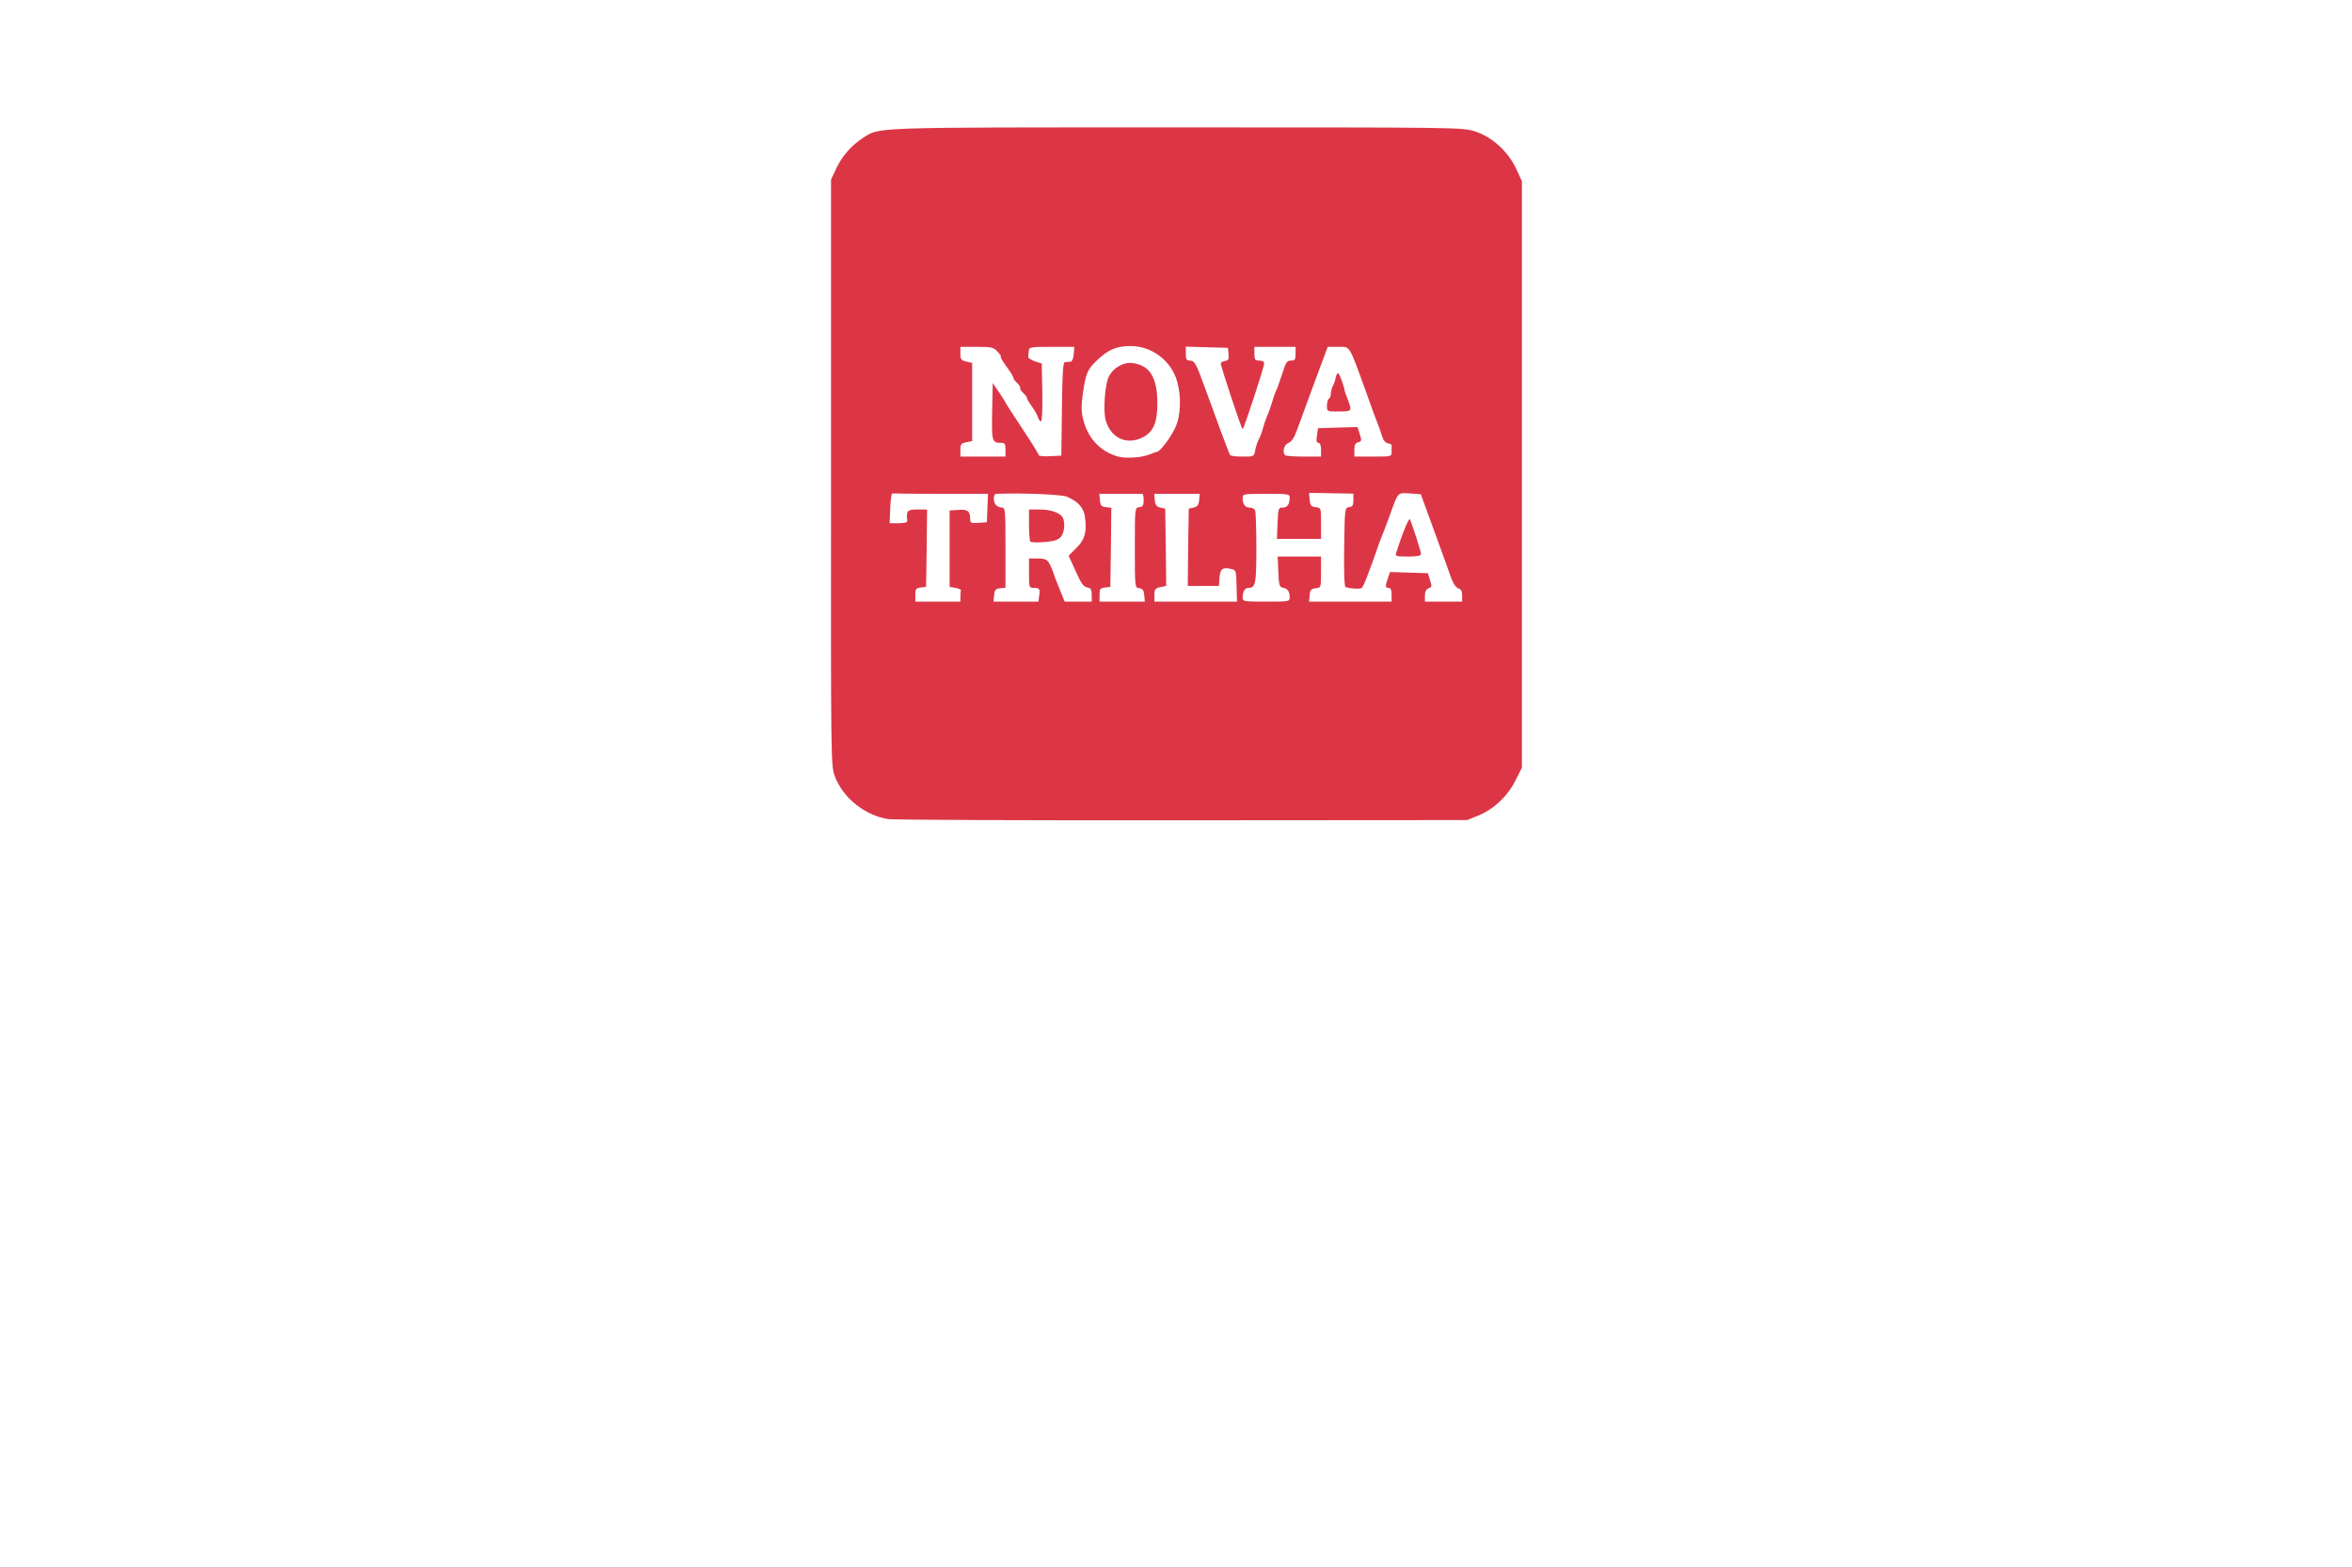 <!DOCTYPE svg PUBLIC "-//W3C//DTD SVG 20010904//EN" "http://www.w3.org/TR/2001/REC-SVG-20010904/DTD/svg10.dtd">
<svg version="1.0" xmlns="http://www.w3.org/2000/svg" width="1200px" height="800px" viewBox="0 0 12000 8000" preserveAspectRatio="xMidYMid meet">
<rect x="0" y="0" width="12000" height="8000" fill="#333333" stroke="none"/>
<g id="layer101" fill="#dc3646" stroke="none">
 <path d="M0 4000 l0 -4000 6000 0 6000 0 0 4000 0 4000 -6000 0 -6000 0 0 -4000z"/>
 </g>
<g id="layer102" fill="#ffffff" stroke="none">
 <path d="M0 4000 l0 -4000 6000 0 6000 0 0 4000 0 4000 -6000 0 -6000 0 0 -4000z m7542 162 c79 -32 149 -98 190 -179 l33 -66 0 -1496 0 -1496 -29 -63 c-41 -89 -125 -165 -212 -192 -65 -20 -86 -20 -1518 -20 -1575 0 -1517 -2 -1603 54 -58 37 -109 95 -137 157 l-26 55 0 1496 c-1 1492 -1 1496 20 1551 41 109 154 199 272 217 29 4 706 7 1503 6 l1450 -1 57 -23z"/>
 <path d="M4670 3036 c0 -30 3 -35 28 -38 l27 -3 3 -197 2 -198 -50 0 c-52 0 -57 7 -51 58 1 8 -13 12 -44 12 l-46 0 3 -77 c2 -43 6 -77 11 -75 4 1 115 2 247 2 l241 0 -3 73 -3 72 -42 3 c-39 3 -43 1 -43 -20 0 -40 -14 -50 -61 -46 l-44 3 0 195 0 195 30 5 c17 3 29 9 28 13 -2 4 -3 18 -3 32 l0 25 -115 0 -115 0 0 -34z"/>
 <path d="M5072 3038 c2 -28 8 -34 31 -36 l27 -3 0 -205 c0 -190 -1 -204 -18 -204 -10 0 -23 -5 -30 -12 -16 -16 -15 -58 1 -58 131 -5 335 3 361 15 59 26 86 56 92 107 10 73 -2 114 -46 156 l-38 38 25 54 c39 89 50 105 72 108 17 3 21 11 21 38 l0 34 -69 0 -69 0 -19 -47 c-11 -27 -29 -70 -38 -98 -25 -69 -32 -75 -81 -75 l-44 0 0 75 c0 72 1 75 23 75 31 0 34 4 29 40 l-4 30 -115 0 -114 0 3 -32z m341 -299 c17 -21 22 -64 11 -94 -10 -26 -59 -45 -119 -45 l-55 0 0 78 c0 43 3 82 7 86 5 4 37 5 73 2 50 -4 69 -11 83 -27z"/>
 <path d="M5610 3036 c0 -30 3 -35 28 -38 l27 -3 3 -202 2 -202 -27 -3 c-23 -2 -29 -8 -31 -35 l-3 -33 105 0 c58 0 109 0 114 0 4 0 7 15 7 33 0 26 -4 33 -22 35 -23 3 -23 3 -23 207 0 204 0 204 23 207 17 2 23 11 25 36 l3 32 -115 0 -116 0 0 -34z"/>
 <path d="M5890 3036 c0 -29 4 -34 30 -40 l30 -6 -2 -197 -3 -197 -25 -6 c-19 -4 -26 -13 -28 -38 l-3 -32 116 0 116 0 -3 32 c-2 25 -9 34 -28 38 l-25 6 -3 197 -2 197 79 0 80 0 3 -42 c3 -46 17 -55 62 -44 22 5 23 11 25 86 l2 80 -210 0 -211 0 0 -34z"/>
 <path d="M6340 3051 c0 -32 11 -51 29 -51 37 0 41 -19 41 -201 0 -98 -3 -184 -6 -193 -3 -9 -16 -16 -29 -16 -23 0 -35 -17 -35 -51 0 -18 8 -19 120 -19 112 0 120 1 120 19 0 34 -12 51 -35 51 -22 0 -24 4 -27 80 l-3 80 113 0 112 0 0 -79 c0 -79 0 -80 -27 -83 -24 -3 -28 -8 -31 -38 l-3 -35 113 2 113 2 0 33 c0 26 -4 34 -22 36 -22 3 -22 6 -25 204 -2 127 1 202 7 204 25 8 73 11 82 5 9 -5 39 -83 85 -216 5 -16 14 -39 19 -50 5 -11 22 -57 39 -103 44 -123 39 -118 103 -114 l56 4 26 71 c26 72 40 111 88 242 14 39 33 91 42 117 10 28 25 48 36 51 14 4 19 14 19 36 l0 31 -95 0 -95 0 0 -30 c0 -21 6 -33 19 -38 17 -6 17 -11 7 -42 l-11 -35 -96 -3 -97 -3 -11 32 c-14 42 -14 49 4 49 10 0 15 11 15 35 l0 35 -211 0 -210 0 3 -32 c2 -28 8 -34 31 -36 27 -3 27 -4 27 -83 l0 -79 -110 0 -111 0 3 77 c3 69 5 78 23 82 24 4 35 19 35 49 0 22 -2 22 -120 22 -112 0 -120 -1 -120 -19z m910 -224 c0 -11 -37 -128 -56 -177 -5 -12 -42 79 -71 173 -5 15 2 17 61 17 48 0 66 -4 66 -13z"/>
 <path d="M5701 2329 c-89 -27 -150 -92 -174 -187 -11 -43 -11 -69 -2 -135 15 -104 23 -123 77 -173 54 -51 98 -69 169 -68 107 1 204 75 234 178 23 78 20 177 -9 239 -23 50 -77 121 -93 123 -4 0 -21 6 -38 13 -41 17 -123 22 -164 10z m125 -95 c57 -27 79 -75 79 -174 0 -133 -38 -196 -126 -207 -47 -7 -102 25 -123 72 -19 40 -28 173 -15 218 25 91 104 129 185 91z"/>
 <path d="M4900 2296 c0 -29 4 -34 30 -39 l30 -6 0 -200 0 -199 -30 -7 c-26 -6 -30 -11 -30 -41 l0 -34 83 0 c76 0 86 2 107 25 13 14 20 25 16 25 -4 0 8 22 28 49 20 27 36 53 36 58 0 6 9 18 20 28 11 10 17 21 15 25 -2 4 4 15 15 25 11 10 20 22 20 27 0 5 11 24 24 41 13 18 27 42 31 55 3 12 11 22 16 22 6 0 8 -58 7 -147 l-3 -148 -35 -11 c-19 -7 -35 -17 -34 -23 1 -6 2 -20 3 -31 1 -19 8 -20 117 -20 l115 0 -3 38 c-2 24 -8 37 -18 38 -8 1 -21 2 -27 2 -10 2 -13 60 -15 240 l-3 237 -57 3 c-32 2 -58 -1 -58 -5 0 -5 -38 -66 -85 -137 -47 -71 -85 -130 -85 -132 0 -2 -15 -25 -32 -51 l-33 -48 -3 144 c-3 153 -1 161 46 161 19 0 22 5 22 35 l0 35 -115 0 -115 0 0 -34z"/>
 <path d="M6276 2322 c-6 -9 -69 -179 -126 -337 -49 -135 -55 -145 -81 -145 -15 0 -19 -7 -19 -35 l0 -36 108 3 107 3 3 32 c3 25 -1 32 -18 35 -11 2 -21 7 -22 11 -1 13 106 337 112 337 6 0 111 -319 110 -337 0 -7 -11 -13 -25 -13 -22 0 -25 -4 -25 -35 l0 -35 105 0 105 0 0 35 c0 30 -3 35 -24 35 -20 0 -26 9 -46 73 -13 39 -26 77 -30 82 -3 6 -12 30 -19 55 -8 25 -19 59 -27 75 -7 17 -16 43 -20 59 -4 16 -13 41 -20 55 -8 14 -17 41 -20 59 -6 32 -7 32 -65 32 -32 0 -60 -3 -63 -8z"/>
 <path d="M6557 2323 c-16 -16 -6 -54 16 -62 17 -7 30 -27 45 -68 12 -32 51 -140 88 -240 l68 -183 53 0 c63 0 54 -14 139 220 30 85 59 164 64 175 5 11 14 37 20 57 7 24 18 38 31 40 11 2 20 6 19 11 0 4 0 18 0 32 0 25 0 25 -95 25 l-95 0 0 -34 c0 -25 5 -35 19 -39 18 -4 19 -8 9 -41 l-12 -37 -100 3 -101 3 -6 38 c-4 27 -2 37 8 37 8 0 13 12 13 35 l0 35 -88 0 c-49 0 -92 -3 -95 -7z m333 -238 c0 -9 -7 -31 -15 -51 -8 -19 -14 -38 -15 -42 -1 -16 -23 -78 -31 -86 -4 -5 -11 4 -14 20 -3 16 -10 37 -16 46 -5 10 -9 27 -9 37 0 11 -4 23 -10 26 -5 3 -10 19 -10 36 0 29 0 29 60 29 47 0 60 -3 60 -15z"/>
 </g>

</svg>